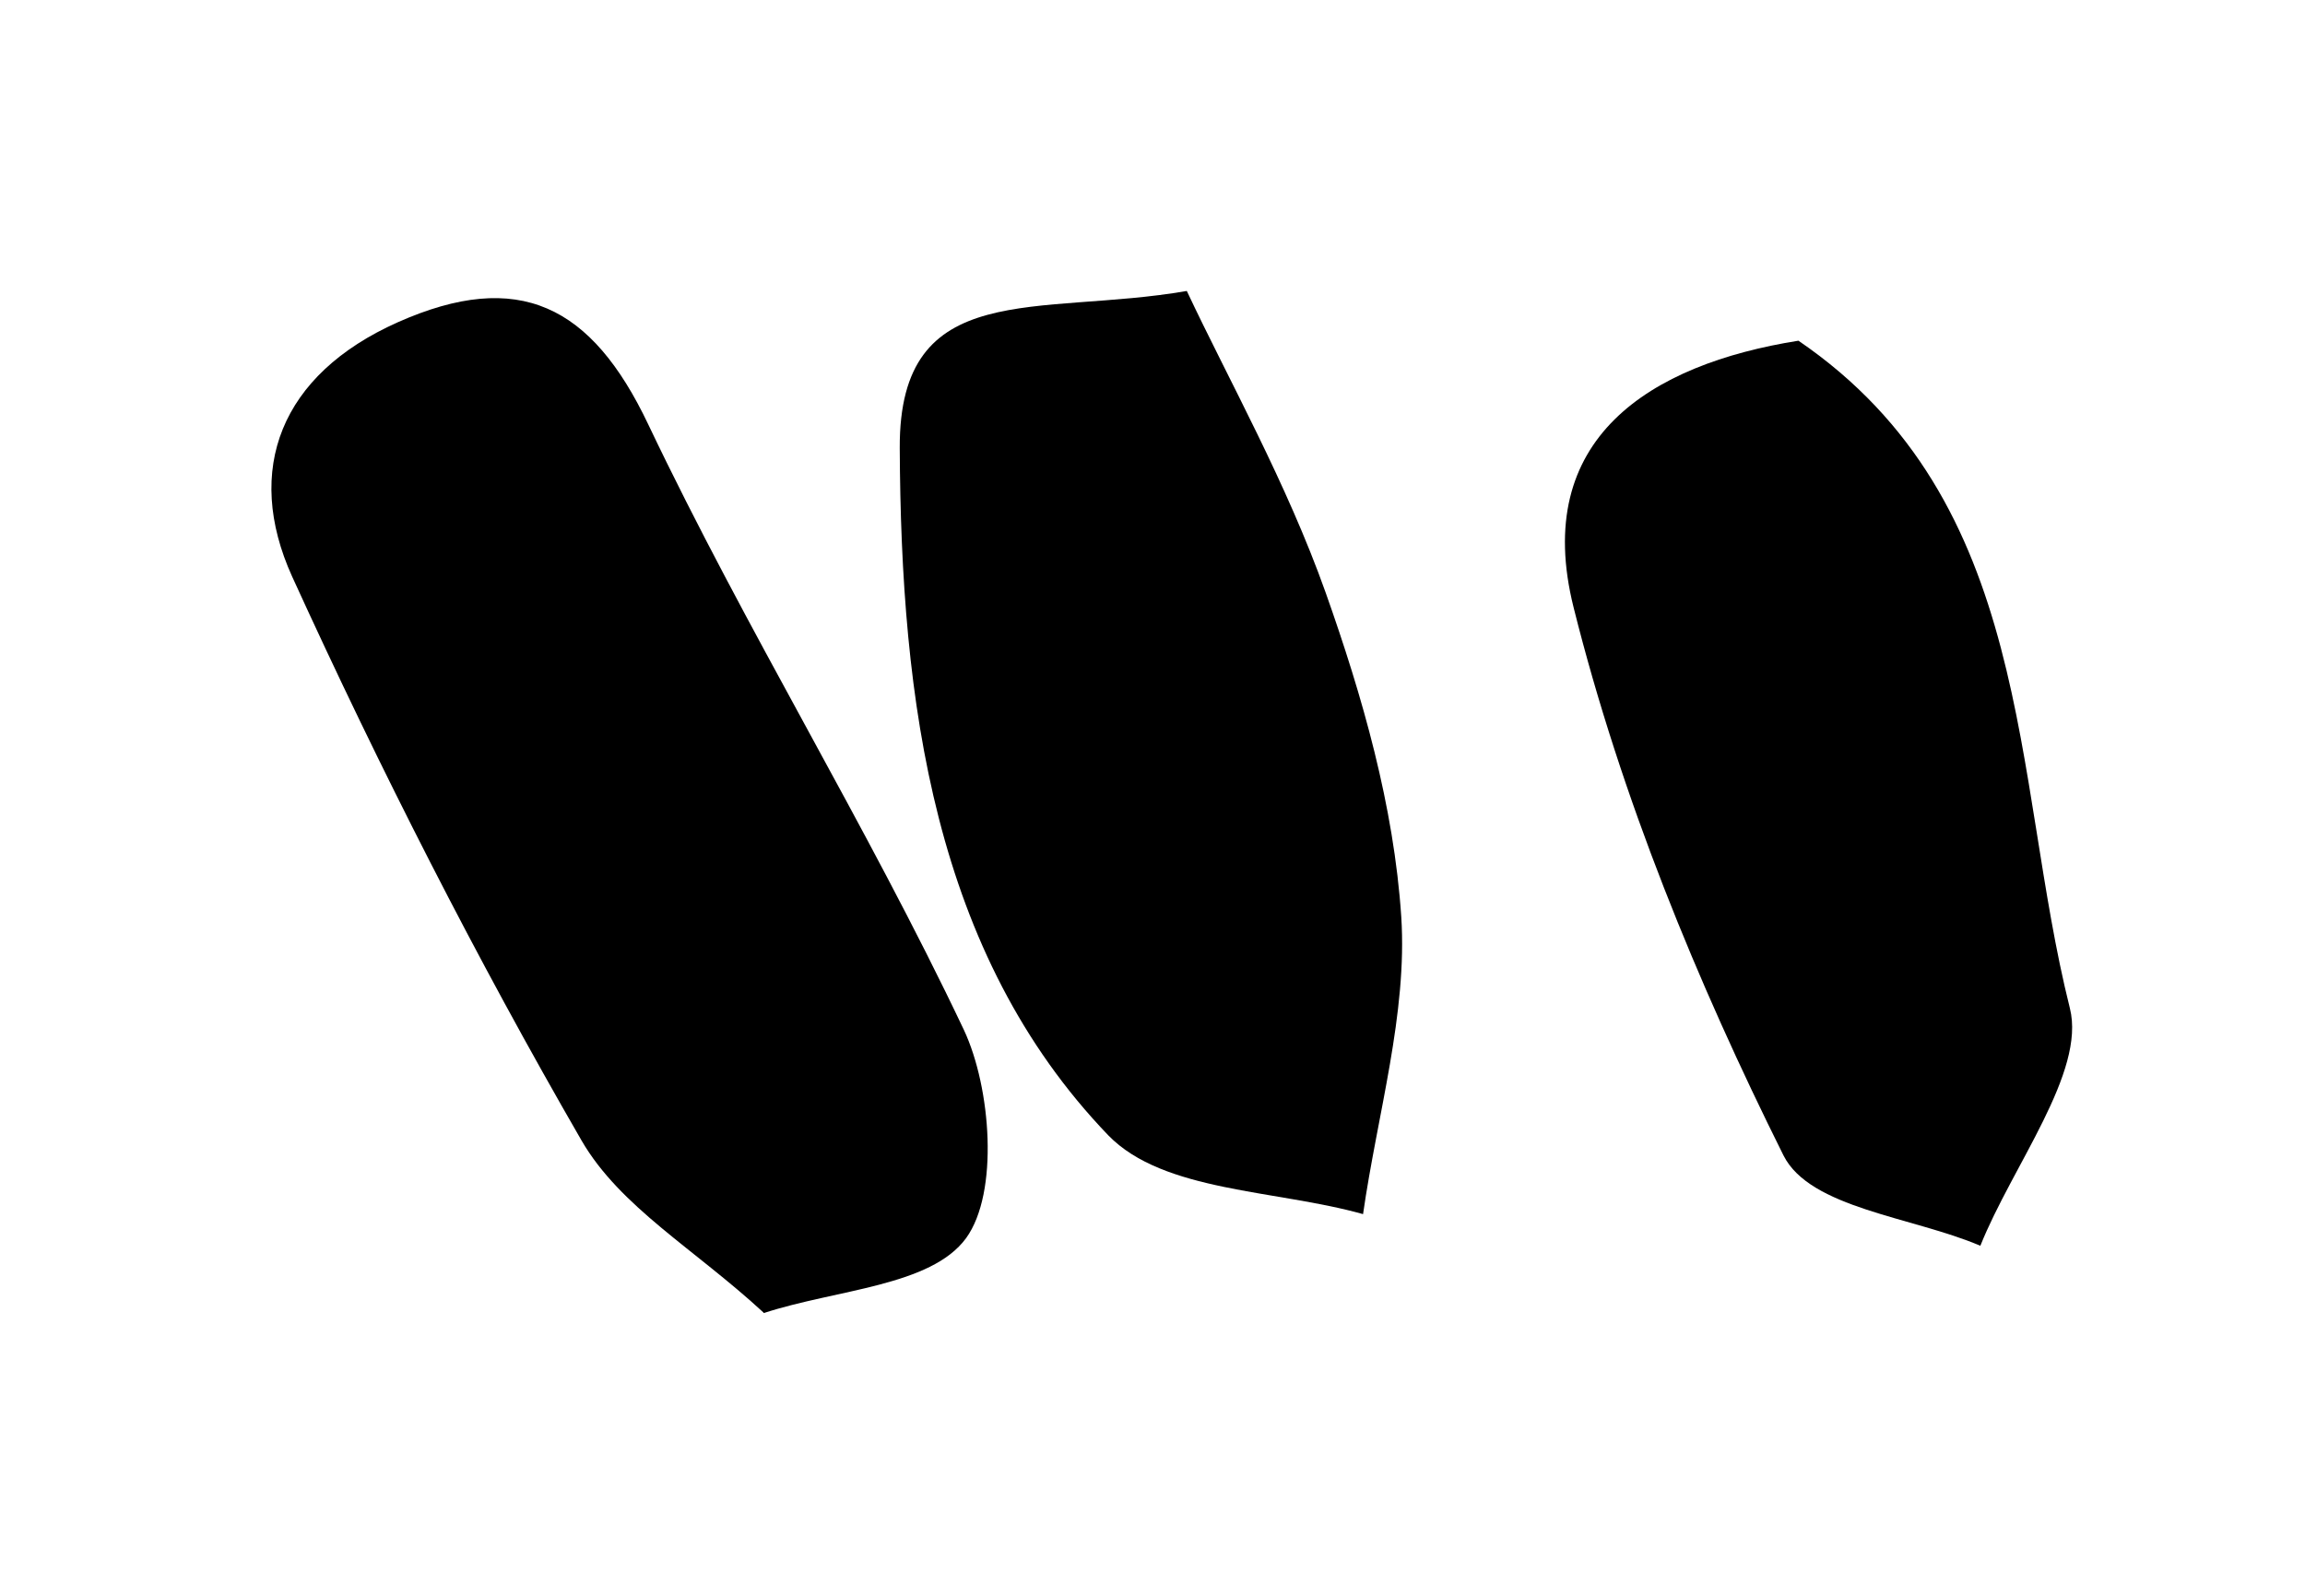 <svg width="26" height="18" viewBox="0 0 26 18" fill="none" xmlns="http://www.w3.org/2000/svg">
<path d="M8.611 14.804C7.837 14.09 6.994 13.614 6.56 12.865C5.372 10.809 4.287 8.677 3.295 6.503C2.75 5.3 3.163 4.225 4.487 3.635C5.851 3.029 6.674 3.444 7.312 4.787C8.418 7.11 9.772 9.296 10.873 11.618C11.179 12.271 11.269 13.452 10.898 13.965C10.501 14.509 9.435 14.543 8.615 14.811L8.611 14.804Z" fill="black"/>
<path d="M13.387 3.282C13.862 4.292 14.511 5.441 14.953 6.684C15.368 7.854 15.723 9.091 15.806 10.341C15.877 11.433 15.535 12.575 15.375 13.695C14.396 13.419 13.126 13.448 12.502 12.807C10.528 10.754 10.162 7.906 10.149 5.052C10.141 3.12 11.713 3.573 13.387 3.282Z" fill="black"/>
<path d="M20.286 3.843C22.949 5.661 22.692 8.757 23.348 11.373C23.529 12.094 22.699 13.149 22.338 14.052C21.573 13.725 20.417 13.631 20.117 13.032C19.141 11.074 18.288 9.002 17.75 6.852C17.272 4.945 18.613 4.109 20.286 3.843Z" fill="black"/>
</svg>
